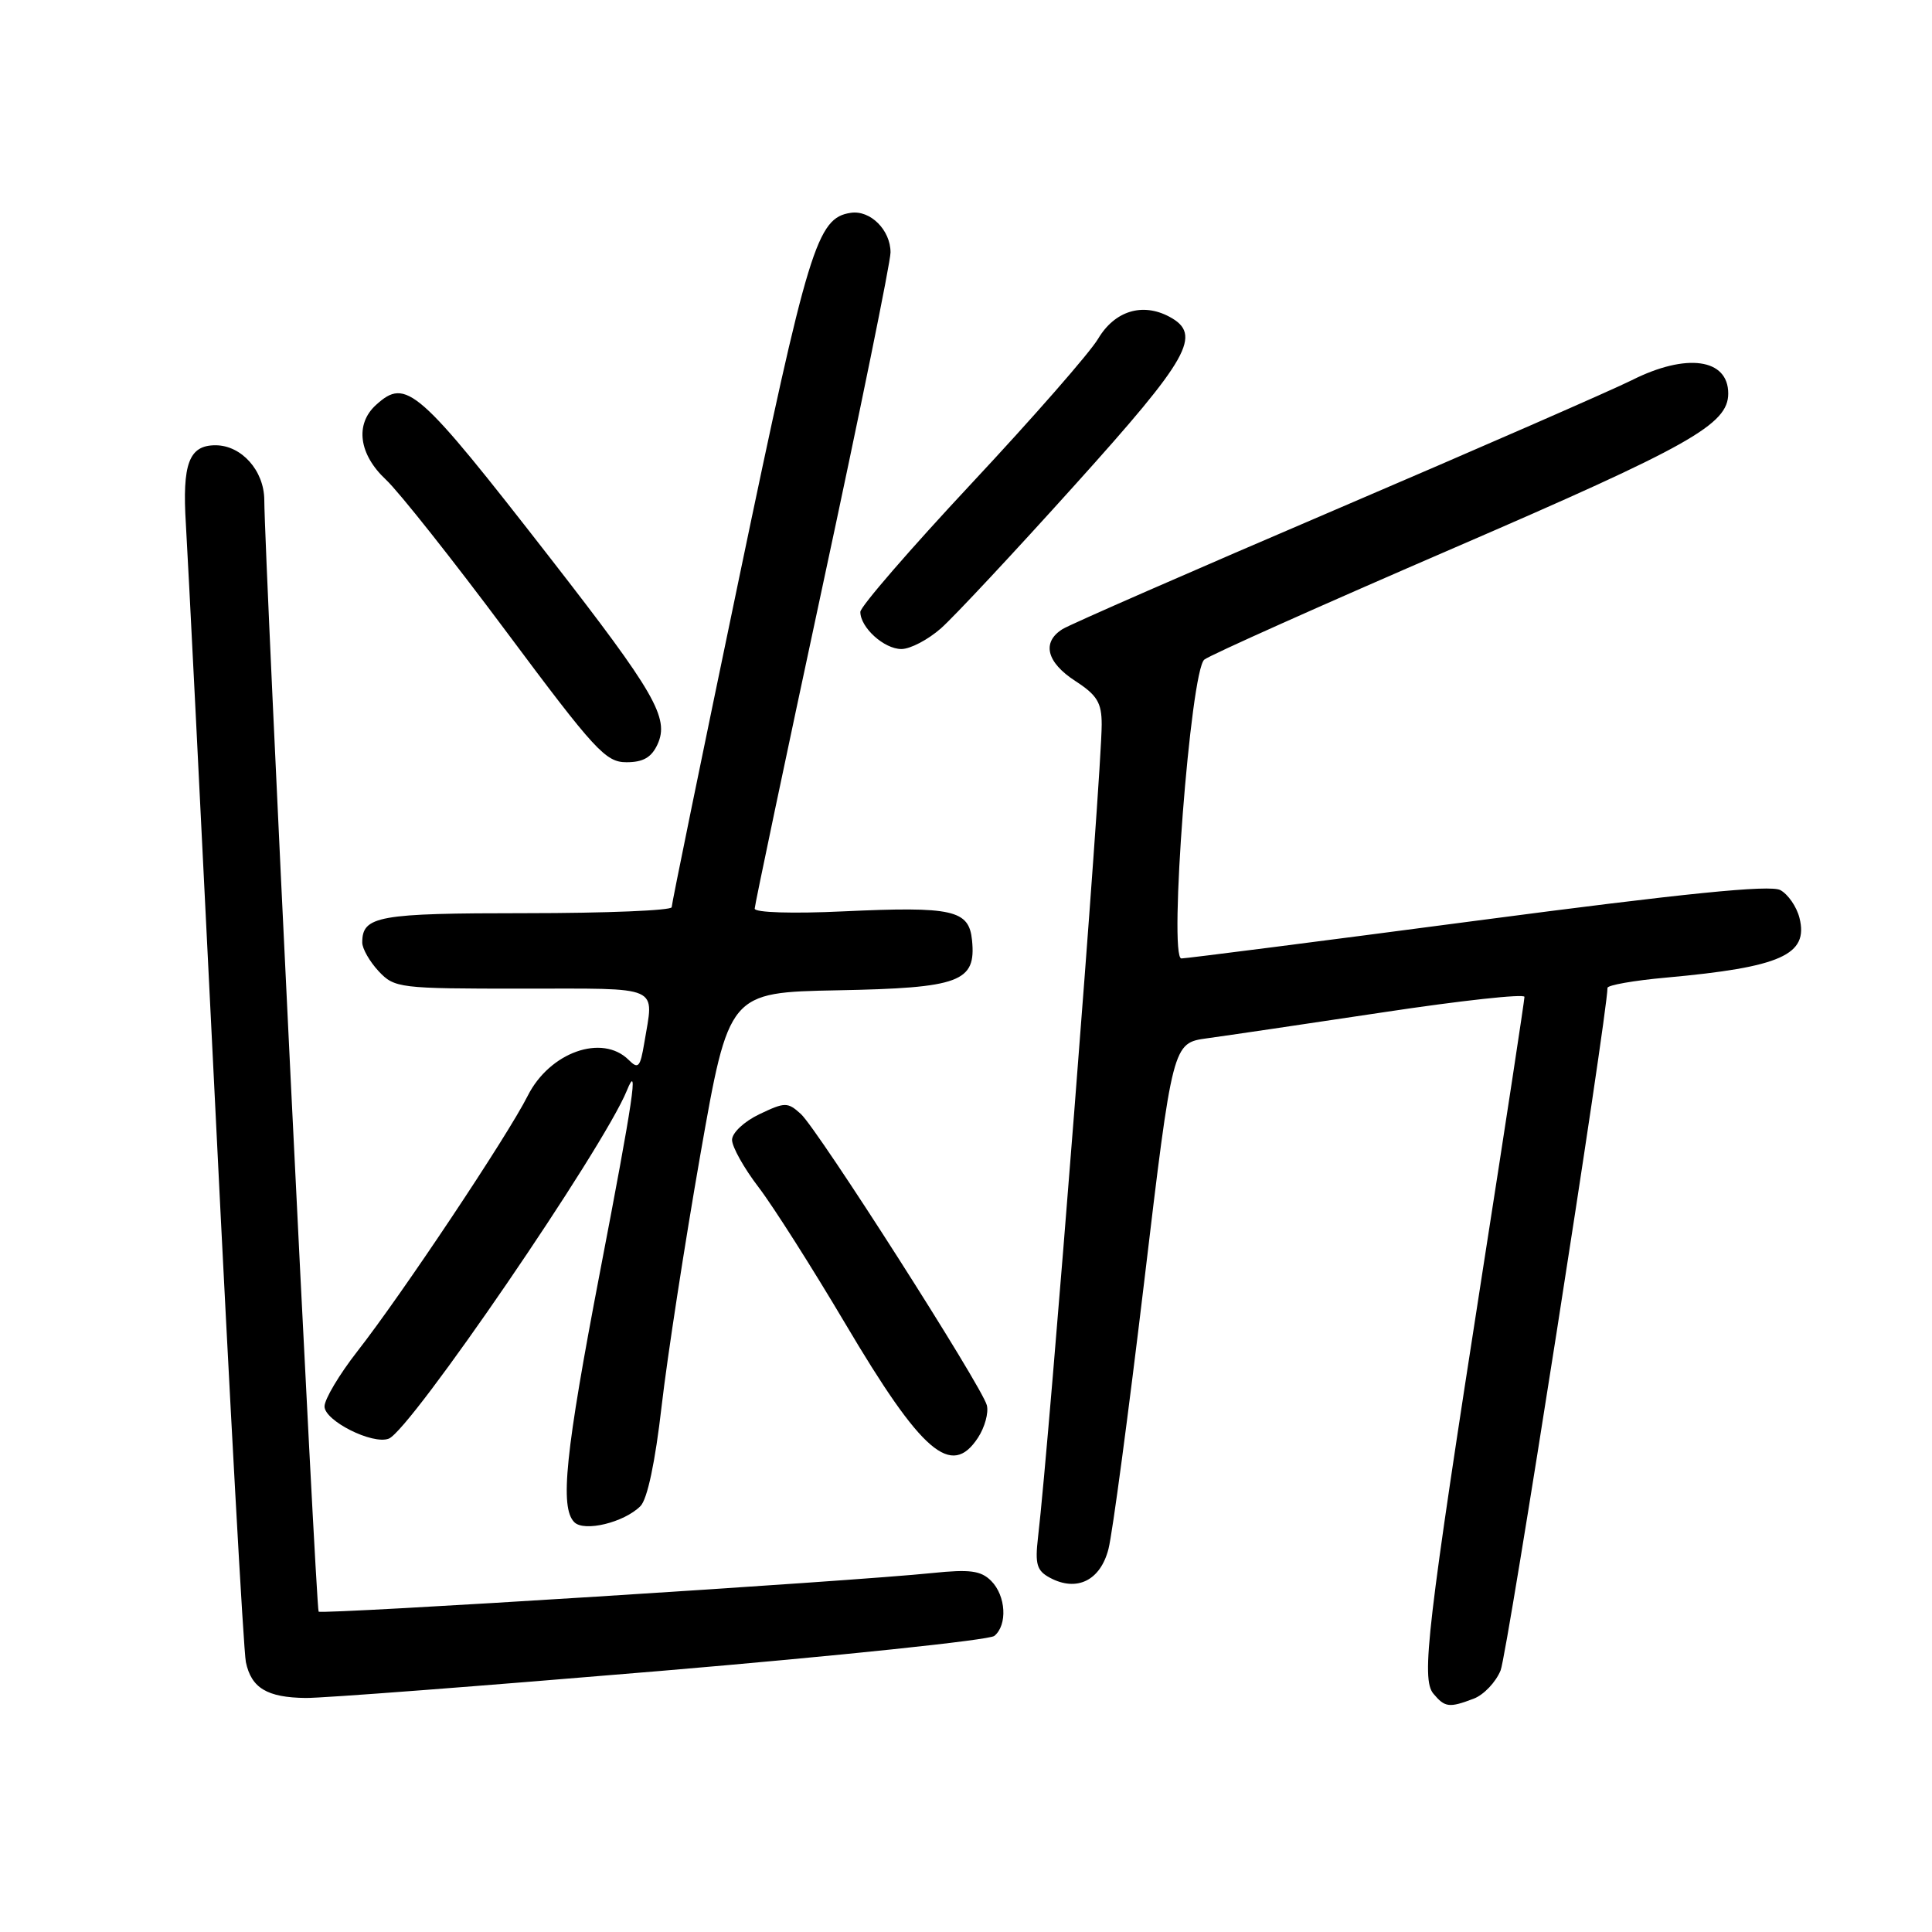 <?xml version="1.0" encoding="UTF-8" standalone="no"?>
<!DOCTYPE svg PUBLIC "-//W3C//DTD SVG 1.1//EN" "http://www.w3.org/Graphics/SVG/1.1/DTD/svg11.dtd" >
<svg xmlns="http://www.w3.org/2000/svg" xmlns:xlink="http://www.w3.org/1999/xlink" version="1.1" viewBox="0 0 256 256">
 <g >
 <path fill="currentColor"
d=" M 195.28 225.08 C 196.60 224.58 198.21 222.89 198.84 221.33 C 199.72 219.19 213.00 134.34 213.00 130.90 C 213.00 130.54 216.49 129.92 220.75 129.54 C 235.99 128.16 239.67 126.52 238.44 121.63 C 238.07 120.15 236.93 118.50 235.90 117.94 C 234.55 117.22 223.24 118.36 195.83 121.97 C 174.82 124.74 157.15 127.00 156.54 127.00 C 154.82 127.00 157.75 88.84 159.58 87.40 C 160.35 86.79 175.27 80.12 192.74 72.57 C 224.00 59.06 229.00 56.24 229.00 52.14 C 229.00 47.50 223.44 46.74 216.22 50.38 C 213.62 51.68 195.99 59.39 177.04 67.50 C 158.09 75.61 141.78 82.74 140.79 83.36 C 138.01 85.10 138.66 87.76 142.49 90.24 C 145.37 92.11 145.98 93.10 145.98 96.00 C 145.99 102.36 139.06 190.84 137.54 203.73 C 137.13 207.27 137.38 208.13 139.12 209.06 C 142.68 210.97 145.81 209.43 146.88 205.24 C 147.41 203.18 149.53 187.26 151.61 169.85 C 155.38 138.21 155.38 138.21 159.94 137.58 C 162.45 137.24 172.94 135.69 183.25 134.14 C 193.56 132.58 202.00 131.66 202.00 132.09 C 202.00 132.52 199.56 148.53 196.57 167.68 C 189.08 215.77 188.30 222.45 189.93 224.42 C 191.46 226.25 192.02 226.32 195.28 225.08 Z  M 87.50 221.41 C 111.15 219.41 131.06 217.32 131.75 216.77 C 133.52 215.33 133.30 211.44 131.33 209.47 C 129.98 208.12 128.51 207.92 123.58 208.43 C 112.91 209.54 42.63 213.96 42.22 213.55 C 41.86 213.20 35.06 73.97 35.02 66.25 C 35.00 62.36 32.00 59.00 28.55 59.00 C 25.04 59.00 24.13 61.45 24.63 69.46 C 24.87 73.33 26.63 108.22 28.54 147.00 C 30.45 185.78 32.27 218.73 32.58 220.24 C 33.30 223.67 35.39 224.93 40.50 224.99 C 42.70 225.02 63.85 223.40 87.50 221.41 Z  M 84.86 199.57 C 85.78 198.65 86.82 193.73 87.67 186.31 C 88.42 179.81 90.73 164.82 92.80 153.00 C 96.58 131.50 96.58 131.50 110.99 131.22 C 127.22 130.91 129.35 130.11 128.80 124.59 C 128.40 120.57 126.28 120.09 111.75 120.76 C 105.02 121.08 100.00 120.92 100.00 120.40 C 100.01 119.91 104.06 100.66 109.00 77.63 C 113.95 54.60 118.00 34.72 118.00 33.45 C 118.00 30.48 115.32 27.81 112.73 28.20 C 108.25 28.87 107.11 32.60 97.95 76.52 C 93.03 100.11 89.00 119.78 89.00 120.21 C 89.00 120.64 80.32 121.00 69.70 121.00 C 50.07 121.00 48.00 121.37 48.00 124.89 C 48.00 125.70 48.98 127.41 50.17 128.69 C 52.28 130.93 52.88 131.00 69.17 131.00 C 87.90 131.00 86.65 130.44 85.37 138.20 C 84.83 141.43 84.57 141.71 83.31 140.45 C 79.80 136.95 72.83 139.42 69.92 145.21 C 67.25 150.52 53.22 171.56 47.35 179.06 C 44.96 182.12 43.00 185.41 43.00 186.36 C 43.00 188.26 49.36 191.46 51.51 190.63 C 54.39 189.53 79.96 152.14 83.06 144.51 C 84.66 140.56 83.94 145.44 79.50 168.55 C 74.90 192.52 74.16 199.76 76.10 201.70 C 77.42 203.02 82.69 201.74 84.86 199.57 Z  M 129.59 190.50 C 130.49 189.12 131.02 187.19 130.76 186.20 C 130.10 183.67 108.37 149.65 106.11 147.60 C 104.36 146.02 104.02 146.02 100.62 147.64 C 98.59 148.61 97.00 150.11 97.00 151.04 C 97.00 151.96 98.58 154.79 100.52 157.32 C 102.46 159.86 107.62 167.99 112.00 175.38 C 122.16 192.55 126.06 195.89 129.59 190.50 Z  M 87.13 98.62 C 88.71 95.14 86.81 91.83 72.95 74.00 C 55.30 51.31 53.84 50.02 49.83 53.65 C 47.01 56.20 47.54 60.20 51.14 63.56 C 52.87 65.18 60.06 74.26 67.13 83.75 C 78.84 99.46 80.25 101.00 83.01 101.00 C 85.23 101.00 86.33 100.36 87.13 98.62 Z  M 124.69 83.25 C 126.40 81.74 134.37 73.21 142.40 64.29 C 157.64 47.38 159.35 44.33 154.95 41.97 C 151.38 40.06 147.71 41.19 145.51 44.88 C 144.41 46.74 136.86 55.36 128.75 64.04 C 120.64 72.72 114.00 80.38 114.00 81.08 C 114.00 83.15 117.15 86.00 119.44 86.00 C 120.62 86.00 122.98 84.76 124.69 83.25 Z "/>
</g>
</svg>